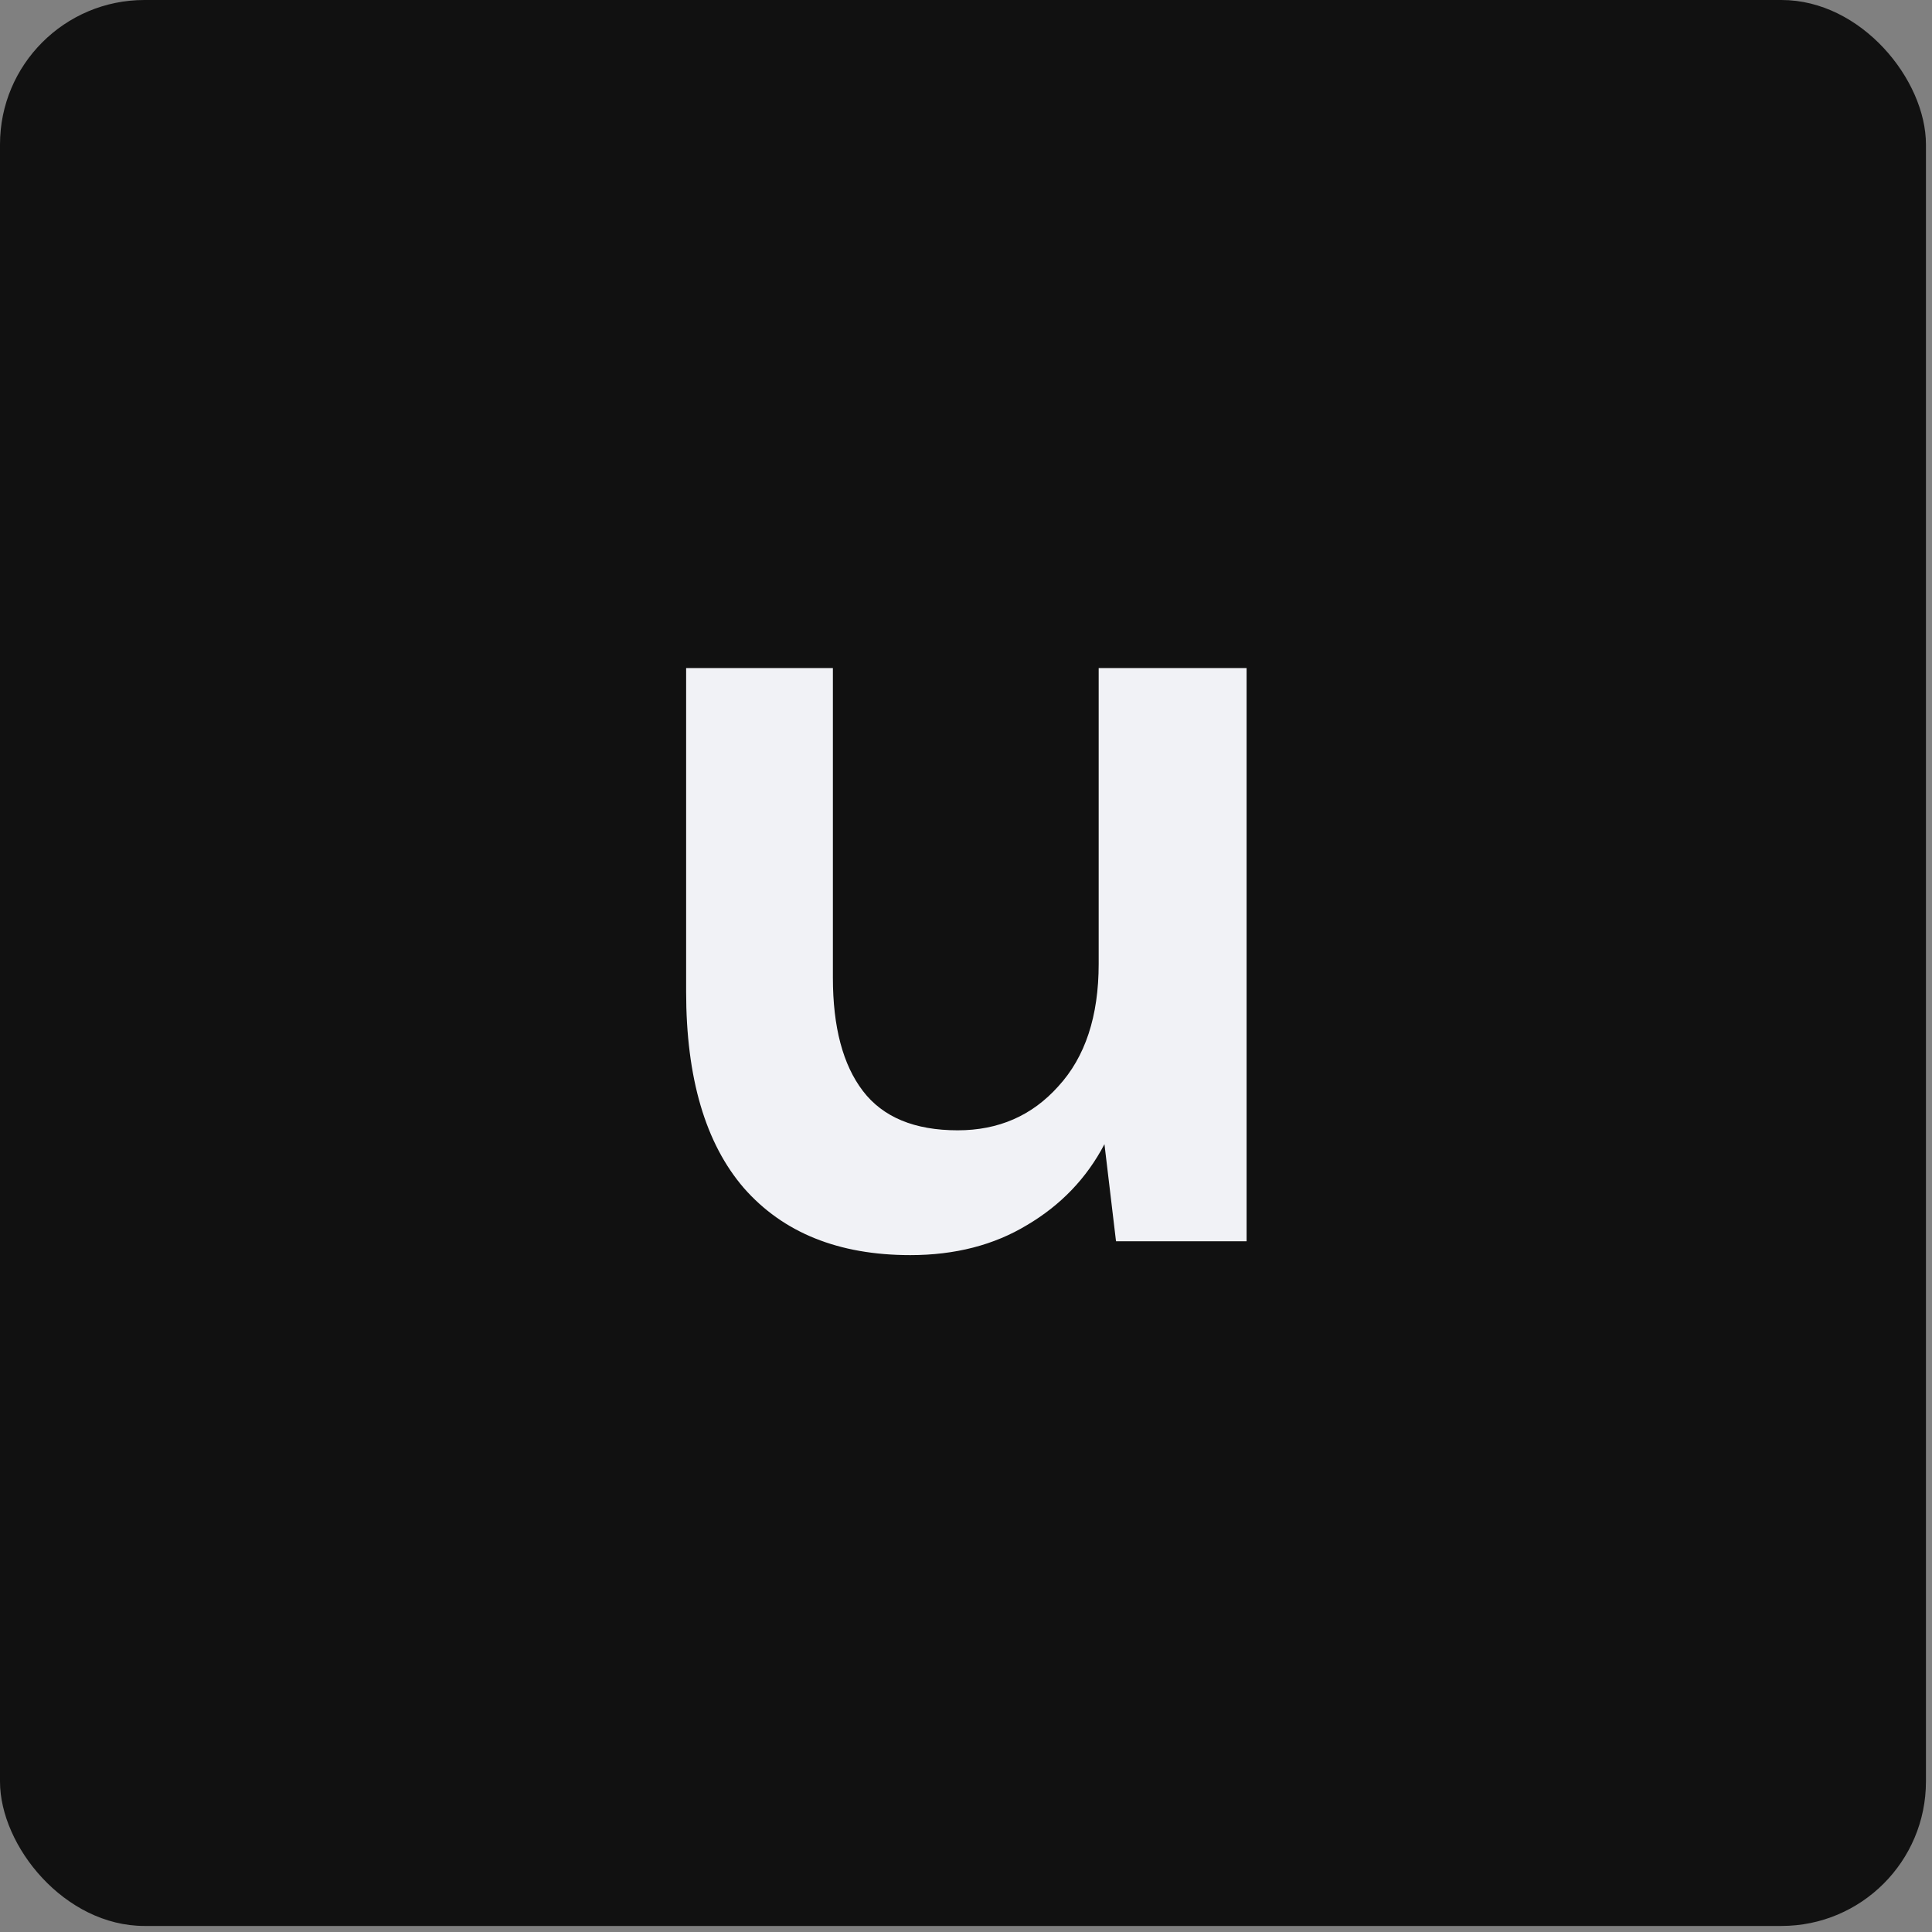 <svg width="214" height="214" viewBox="0 0 214 214" fill="none" xmlns="http://www.w3.org/2000/svg">
<rect x="0" y="0" width="214" height="214" fill="#808080" stroke="none"/>
<rect width="213.33" height="213.33" rx="16" fill="#111111"/>
<path d="M100.832 139.024C92.896 139.024 86.752 136.549 82.4 131.6C78.133 126.651 76 119.397 76 109.84V74H92.256V108.304C92.256 113.765 93.365 117.947 95.584 120.848C97.803 123.749 101.301 125.2 106.08 125.2C110.603 125.2 114.315 123.579 117.216 120.336C120.203 117.093 121.696 112.571 121.696 106.768V74H138.08V137.488H123.616L122.336 126.736C120.373 130.491 117.515 133.477 113.76 135.696C110.091 137.915 105.781 139.024 100.832 139.024Z" fill="#F1F2F6"/>
</svg>
